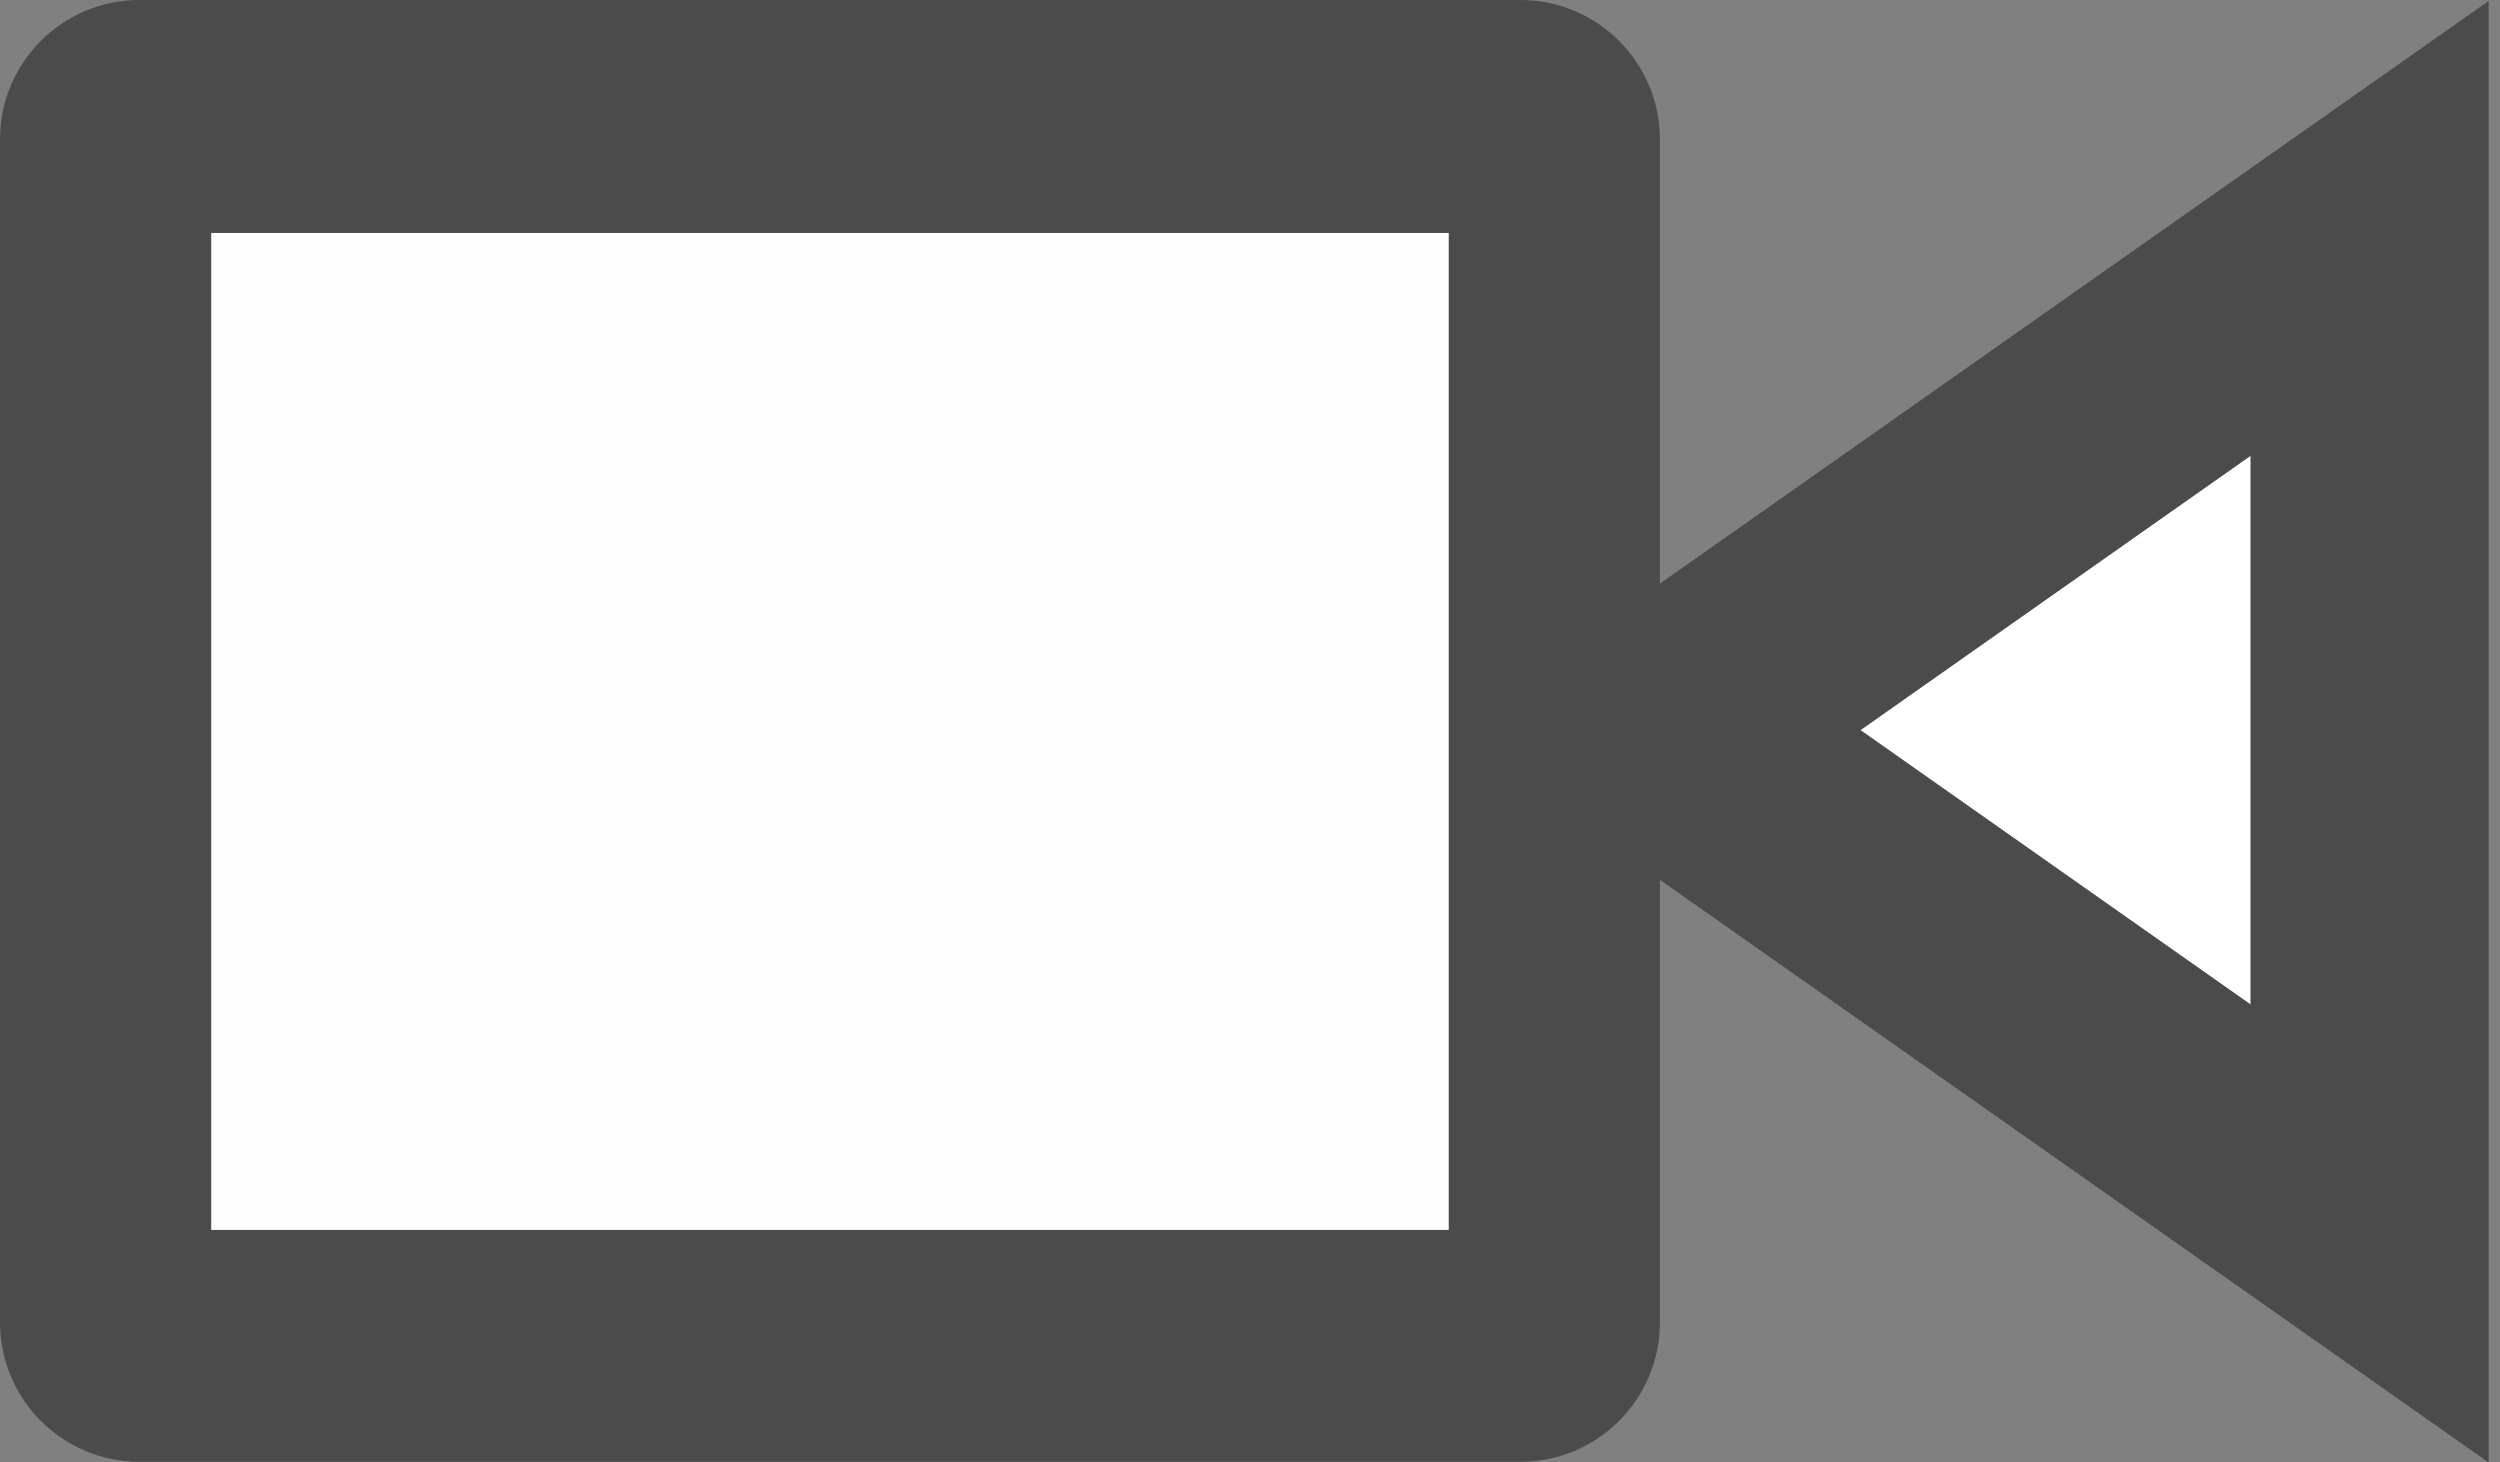 <?xml version="1.0" encoding="UTF-8" standalone="no"?>
<!DOCTYPE svg PUBLIC "-//W3C//DTD SVG 1.1//EN" "http://www.w3.org/Graphics/SVG/1.1/DTD/svg11.dtd">
<svg width="100%" height="100%" viewBox="0 0 171 100" version="1.1" xmlns="http://www.w3.org/2000/svg" xmlns:xlink="http://www.w3.org/1999/xlink" xml:space="preserve" xmlns:serif="http://www.serif.com/" style="fill-rule:evenodd;clip-rule:evenodd;stroke-linejoin:round;stroke-miterlimit:1.414;">
    <rect x="0" y="0" width="171" height="100" fill="#808080" stroke="none"/>
    <g transform="matrix(1,0,0,1,-65.398,-99.968)">
        <g>
            <g transform="matrix(1.07235e-16,-1.751,1.421,8.69891e-17,22.473,513.322)">
                <path d="M207.484,99.968L236.031,150L178.937,150L207.484,99.968Z" style="fill:rgb(75,75,75);"/>
            </g>
            <g transform="matrix(4.0214e-17,-0.657,0.533,3.26218e-17,139.382,286.225)">
                <path d="M207.484,99.968L236.031,150L178.937,150L207.484,99.968Z" style="fill:white;"/>
            </g>
        </g>
        <g>
            <path d="M178.937,109.509C178.937,104.243 174.662,99.968 169.396,99.968L74.938,99.968C69.673,99.968 65.398,104.243 65.398,109.509L65.398,190.414C65.398,195.68 69.673,199.955 74.938,199.955L169.396,199.955C174.662,199.955 178.937,195.68 178.937,190.414L178.937,109.509Z" style="fill:rgb(75,75,75);"/>
            <rect x="79.844" y="115.903" width="84.647" height="68.193" style="fill:rgb(255,254,254);"/>
        </g>
    </g>
</svg>
